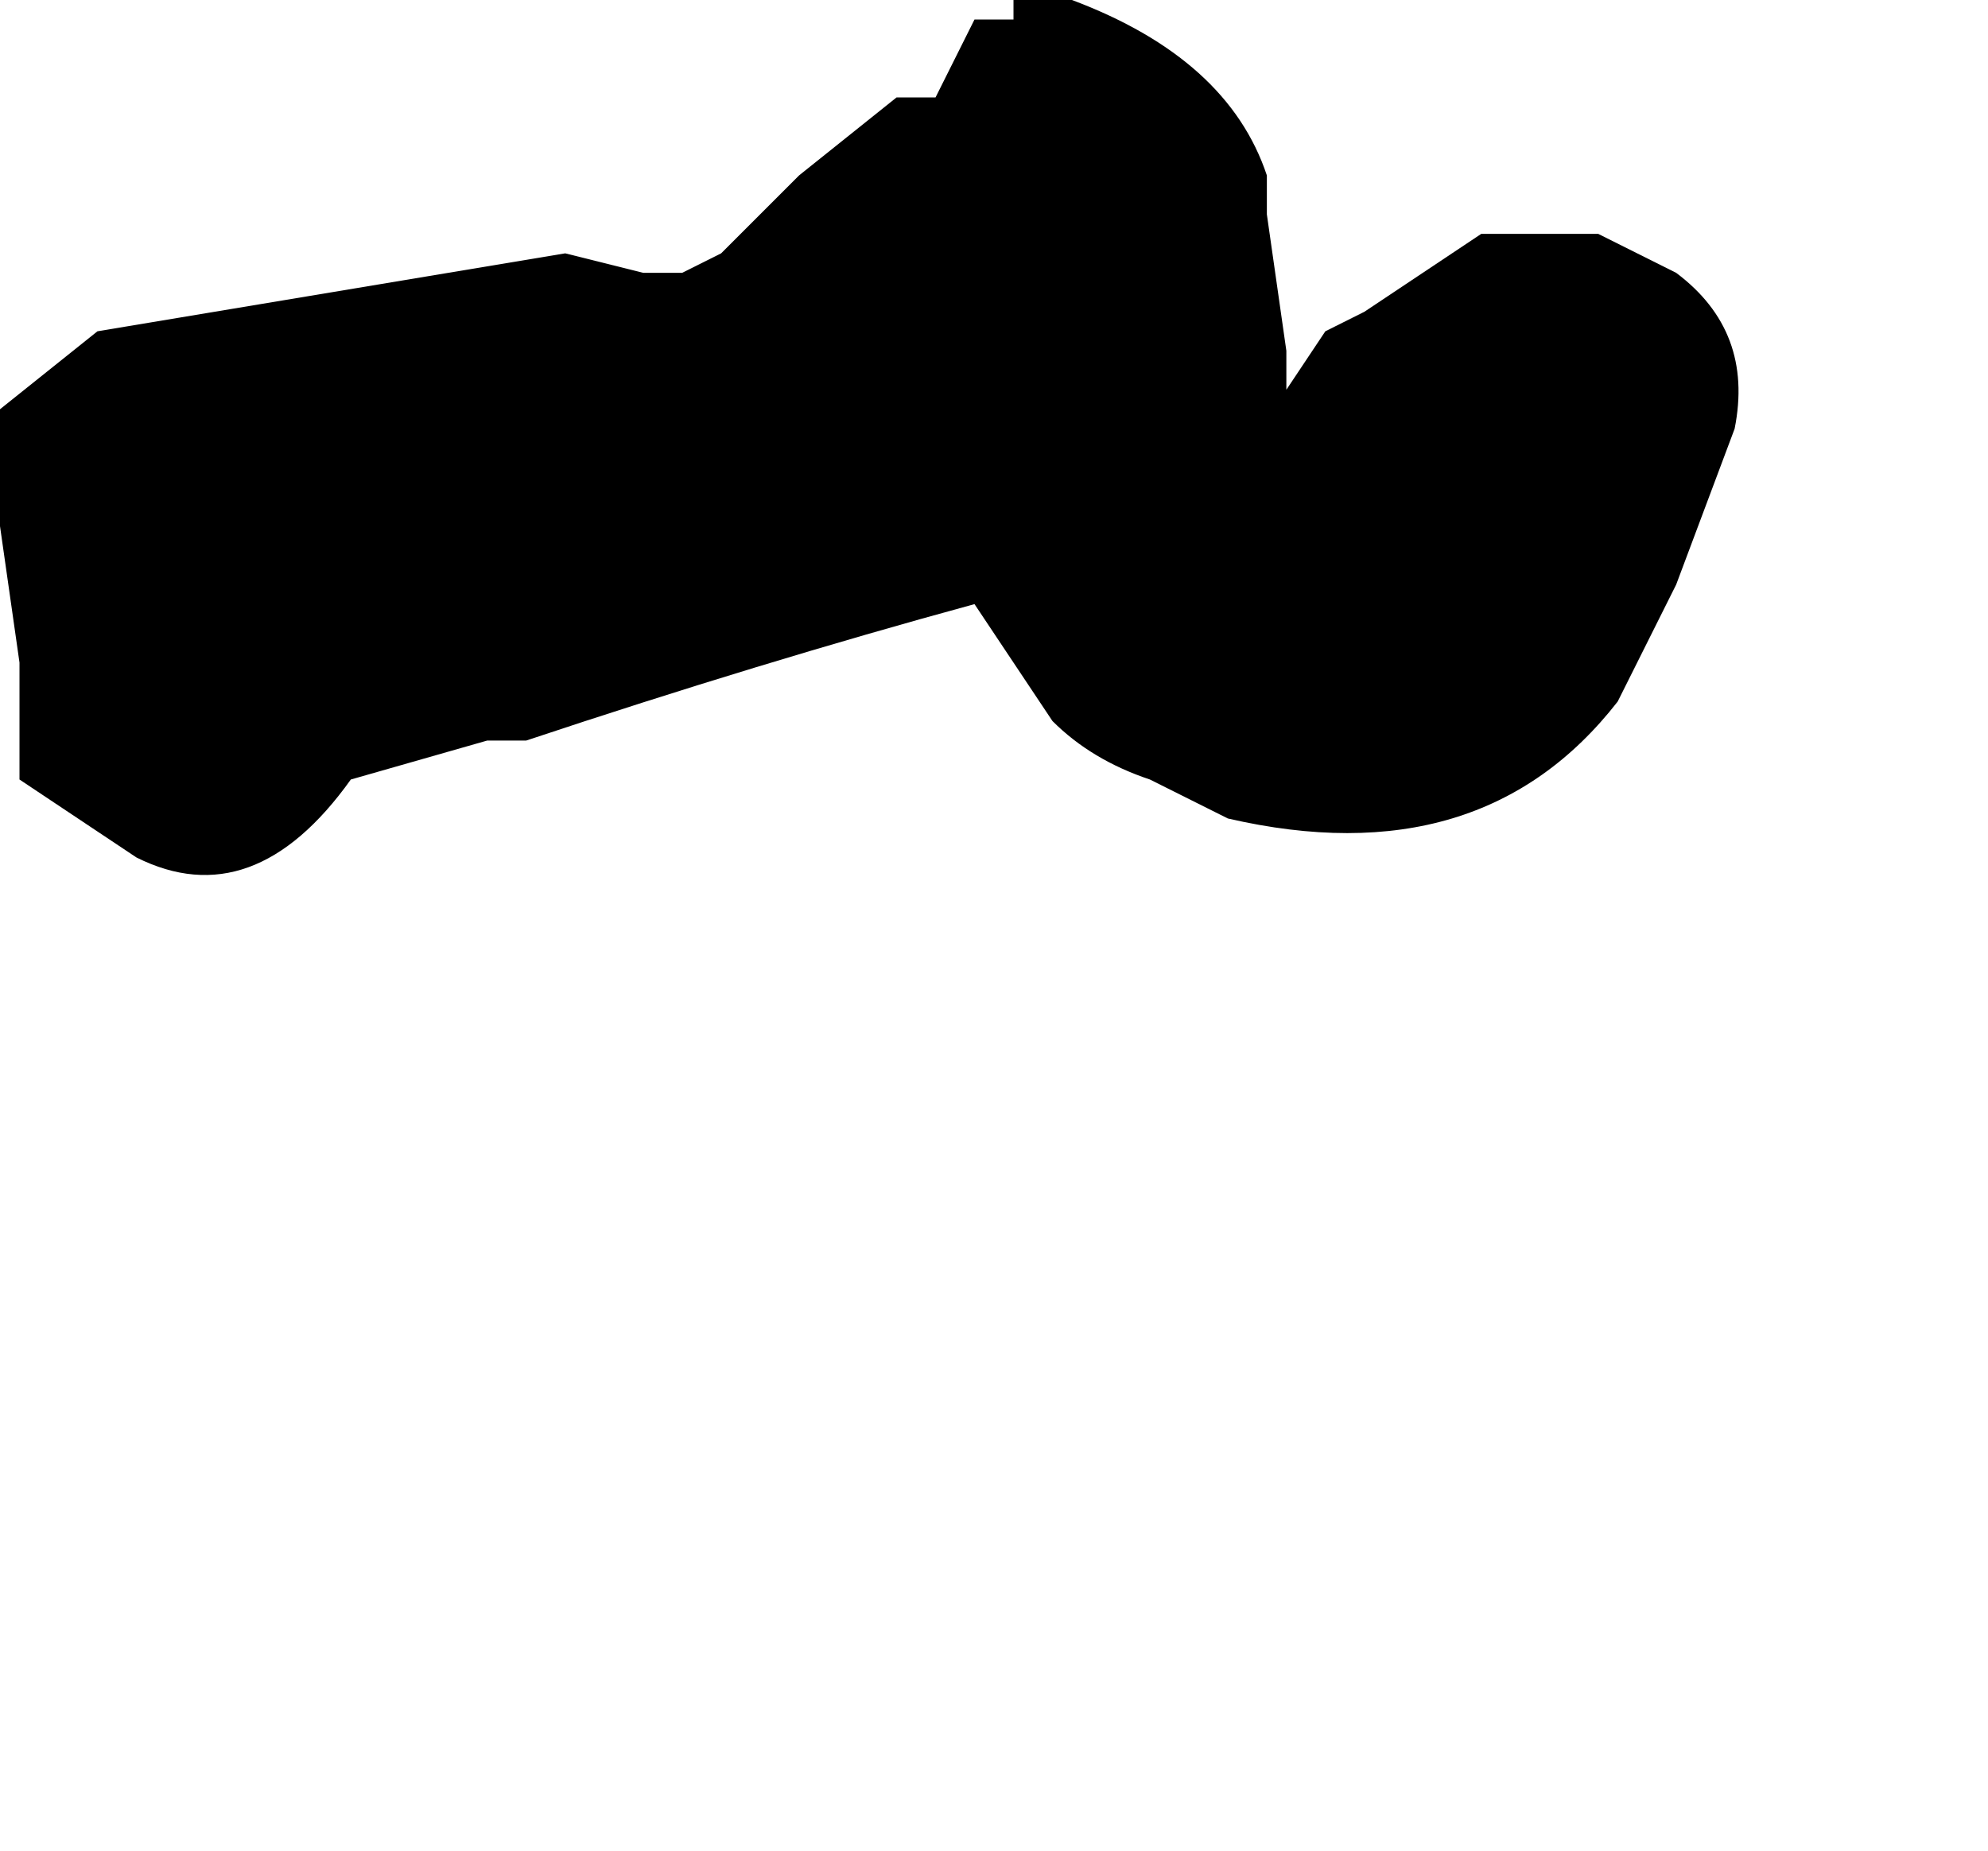 <?xml version="1.0" encoding="UTF-8" standalone="no"?>
<svg xmlns:xlink="http://www.w3.org/1999/xlink" height="4.75px" width="5.1px" xmlns="http://www.w3.org/2000/svg">
  <g transform="matrix(1.0, 0.0, 0.0, 1.0, 7.5, -1.55)">
    <path d="M-7.5 2.6 L-7.5 2.6 -7.5 2.9 -7.45 3.25 -7.45 3.55 -7.15 3.75 Q-6.85 3.9 -6.6 3.55 L-6.25 3.45 -6.15 3.45 Q-5.55 3.25 -5.0 3.1 L-4.8 3.4 Q-4.7 3.5 -4.55 3.55 L-4.55 3.55 -4.35 3.65 Q-3.7 3.8 -3.35 3.35 L-3.2 3.05 -3.05 2.65 Q-3.0 2.4 -3.2 2.25 L-3.4 2.15 -3.7 2.15 -4.0 2.35 -4.1 2.4 -4.2 2.55 -4.2 2.45 -4.25 2.1 -4.25 2.0 Q-4.35 1.7 -4.75 1.55 L-4.9 1.55 -4.9 1.6 -5.0 1.6 -5.1 1.8 -5.2 1.8 -5.45 2.0 -5.65 2.2 -5.75 2.25 -5.85 2.25 -6.05 2.2 Q-6.65 2.3 -7.25 2.4 L-7.5 2.6" fill="#000000" fill-rule="evenodd" stroke="none">
      <animate attributeName="fill" dur="2s" repeatCount="indefinite" values="#000000;#000001"/>
      <animate attributeName="fill-opacity" dur="2s" repeatCount="indefinite" values="1.0;1.0"/>
      <animate attributeName="d" dur="2s" repeatCount="indefinite" values="M-7.5 2.6 L-7.5 2.6 -7.5 2.9 -7.45 3.25 -7.45 3.55 -7.15 3.75 Q-6.85 3.9 -6.6 3.55 L-6.25 3.45 -6.15 3.45 Q-5.55 3.25 -5.0 3.1 L-4.8 3.4 Q-4.7 3.5 -4.55 3.55 L-4.55 3.55 -4.35 3.65 Q-3.7 3.8 -3.35 3.35 L-3.2 3.05 -3.05 2.65 Q-3.0 2.4 -3.2 2.25 L-3.4 2.15 -3.7 2.15 -4.0 2.35 -4.1 2.4 -4.2 2.55 -4.2 2.45 -4.25 2.1 -4.25 2.0 Q-4.35 1.7 -4.75 1.55 L-4.9 1.55 -4.9 1.6 -5.0 1.6 -5.1 1.8 -5.2 1.8 -5.45 2.0 -5.65 2.2 -5.75 2.25 -5.85 2.25 -6.05 2.2 Q-6.65 2.3 -7.25 2.4 L-7.5 2.6;M-6.5 5.7 L-6.45 5.95 -6.25 6.15 -6.0 6.2 -5.65 6.0 -5.5 5.85 Q-5.15 5.75 -4.85 5.7 L-4.6 5.55 -4.5 5.6 Q-4.2 6.35 -3.65 6.3 L-3.25 6.1 Q-3.2 6.0 -3.15 5.95 L-3.15 5.95 -3.05 5.75 Q-2.4 5.6 -2.4 4.95 L-2.45 4.6 -2.8 4.2 Q-3.0 4.1 -3.15 4.35 L-3.3 4.6 -3.5 4.8 -3.65 4.95 -3.75 4.9 -3.75 4.9 -3.9 4.7 -4.1 4.55 -4.15 4.45 Q-4.2 4.25 -4.4 4.2 L-4.5 4.1 -4.6 4.1 -4.6 4.15 -4.75 4.15 -4.8 4.2 -5.0 4.35 -5.1 4.45 -5.15 4.55 -5.25 4.65 -5.4 4.6 Q-6.1 4.55 -6.45 5.4 L-6.5 5.7"/>
    </path>
    <path d="M-7.5 2.6 L-7.25 2.4 Q-6.65 2.3 -6.05 2.2 L-5.85 2.25 -5.75 2.25 -5.65 2.2 -5.45 2.0 -5.2 1.8 -5.1 1.8 -5.0 1.6 -4.9 1.6 -4.9 1.55 -4.75 1.55 Q-4.35 1.7 -4.25 2.0 L-4.25 2.1 -4.2 2.45 -4.2 2.55 -4.1 2.4 -4.0 2.35 -3.7 2.15 -3.4 2.15 -3.2 2.25 Q-3.0 2.4 -3.05 2.65 L-3.2 3.05 -3.35 3.35 Q-3.7 3.8 -4.35 3.65 L-4.55 3.55 -4.55 3.55 Q-4.7 3.5 -4.8 3.4 L-5.0 3.1 Q-5.55 3.25 -6.15 3.45 L-6.25 3.45 -6.6 3.55 Q-6.85 3.9 -7.15 3.75 L-7.45 3.55 -7.45 3.25 -7.5 2.9 -7.5 2.6 -7.5 2.6" fill="none" stroke="#000000" stroke-linecap="round" stroke-linejoin="round" stroke-opacity="0.0" stroke-width="1.0">
      <animate attributeName="stroke" dur="2s" repeatCount="indefinite" values="#000000;#000001"/>
      <animate attributeName="stroke-width" dur="2s" repeatCount="indefinite" values="0.0;0.0"/>
      <animate attributeName="fill-opacity" dur="2s" repeatCount="indefinite" values="0.0;0.0"/>
      <animate attributeName="d" dur="2s" repeatCount="indefinite" values="M-7.5 2.6 L-7.25 2.4 Q-6.65 2.3 -6.05 2.2 L-5.85 2.25 -5.75 2.25 -5.65 2.2 -5.45 2.0 -5.2 1.8 -5.1 1.8 -5.0 1.6 -4.9 1.6 -4.9 1.55 -4.75 1.55 Q-4.35 1.7 -4.25 2.0 L-4.25 2.1 -4.2 2.45 -4.2 2.55 -4.1 2.4 -4.0 2.35 -3.7 2.15 -3.4 2.15 -3.2 2.25 Q-3.0 2.4 -3.05 2.65 L-3.2 3.05 -3.35 3.35 Q-3.7 3.8 -4.35 3.65 L-4.55 3.55 -4.55 3.55 Q-4.7 3.5 -4.8 3.4 L-5.0 3.1 Q-5.55 3.25 -6.15 3.45 L-6.25 3.45 -6.6 3.55 Q-6.85 3.9 -7.15 3.75 L-7.45 3.55 -7.45 3.25 -7.5 2.9 -7.5 2.6 -7.5 2.6;M-6.5 5.7 L-6.45 5.4 Q-6.1 4.55 -5.4 4.6 L-5.25 4.65 -5.15 4.55 -5.1 4.45 -5.0 4.35 -4.8 4.2 -4.75 4.15 -4.6 4.15 -4.6 4.1 -4.5 4.1 -4.4 4.2 Q-4.2 4.25 -4.15 4.45 L-4.1 4.55 -3.9 4.7 -3.75 4.9 -3.75 4.9 -3.65 4.95 -3.5 4.8 -3.3 4.6 -3.15 4.35 Q-3.0 4.1 -2.8 4.2 L-2.45 4.6 -2.4 4.95 Q-2.4 5.6 -3.05 5.75 L-3.15 5.95 -3.15 5.95 Q-3.2 6.0 -3.25 6.1 L-3.65 6.3 Q-4.2 6.35 -4.5 5.6 L-4.6 5.55 -4.85 5.7 Q-5.15 5.75 -5.5 5.85 L-5.65 6.0 -6.0 6.2 -6.25 6.15 -6.45 5.95 -6.5 5.7"/>
    </path>
  </g>
</svg>
